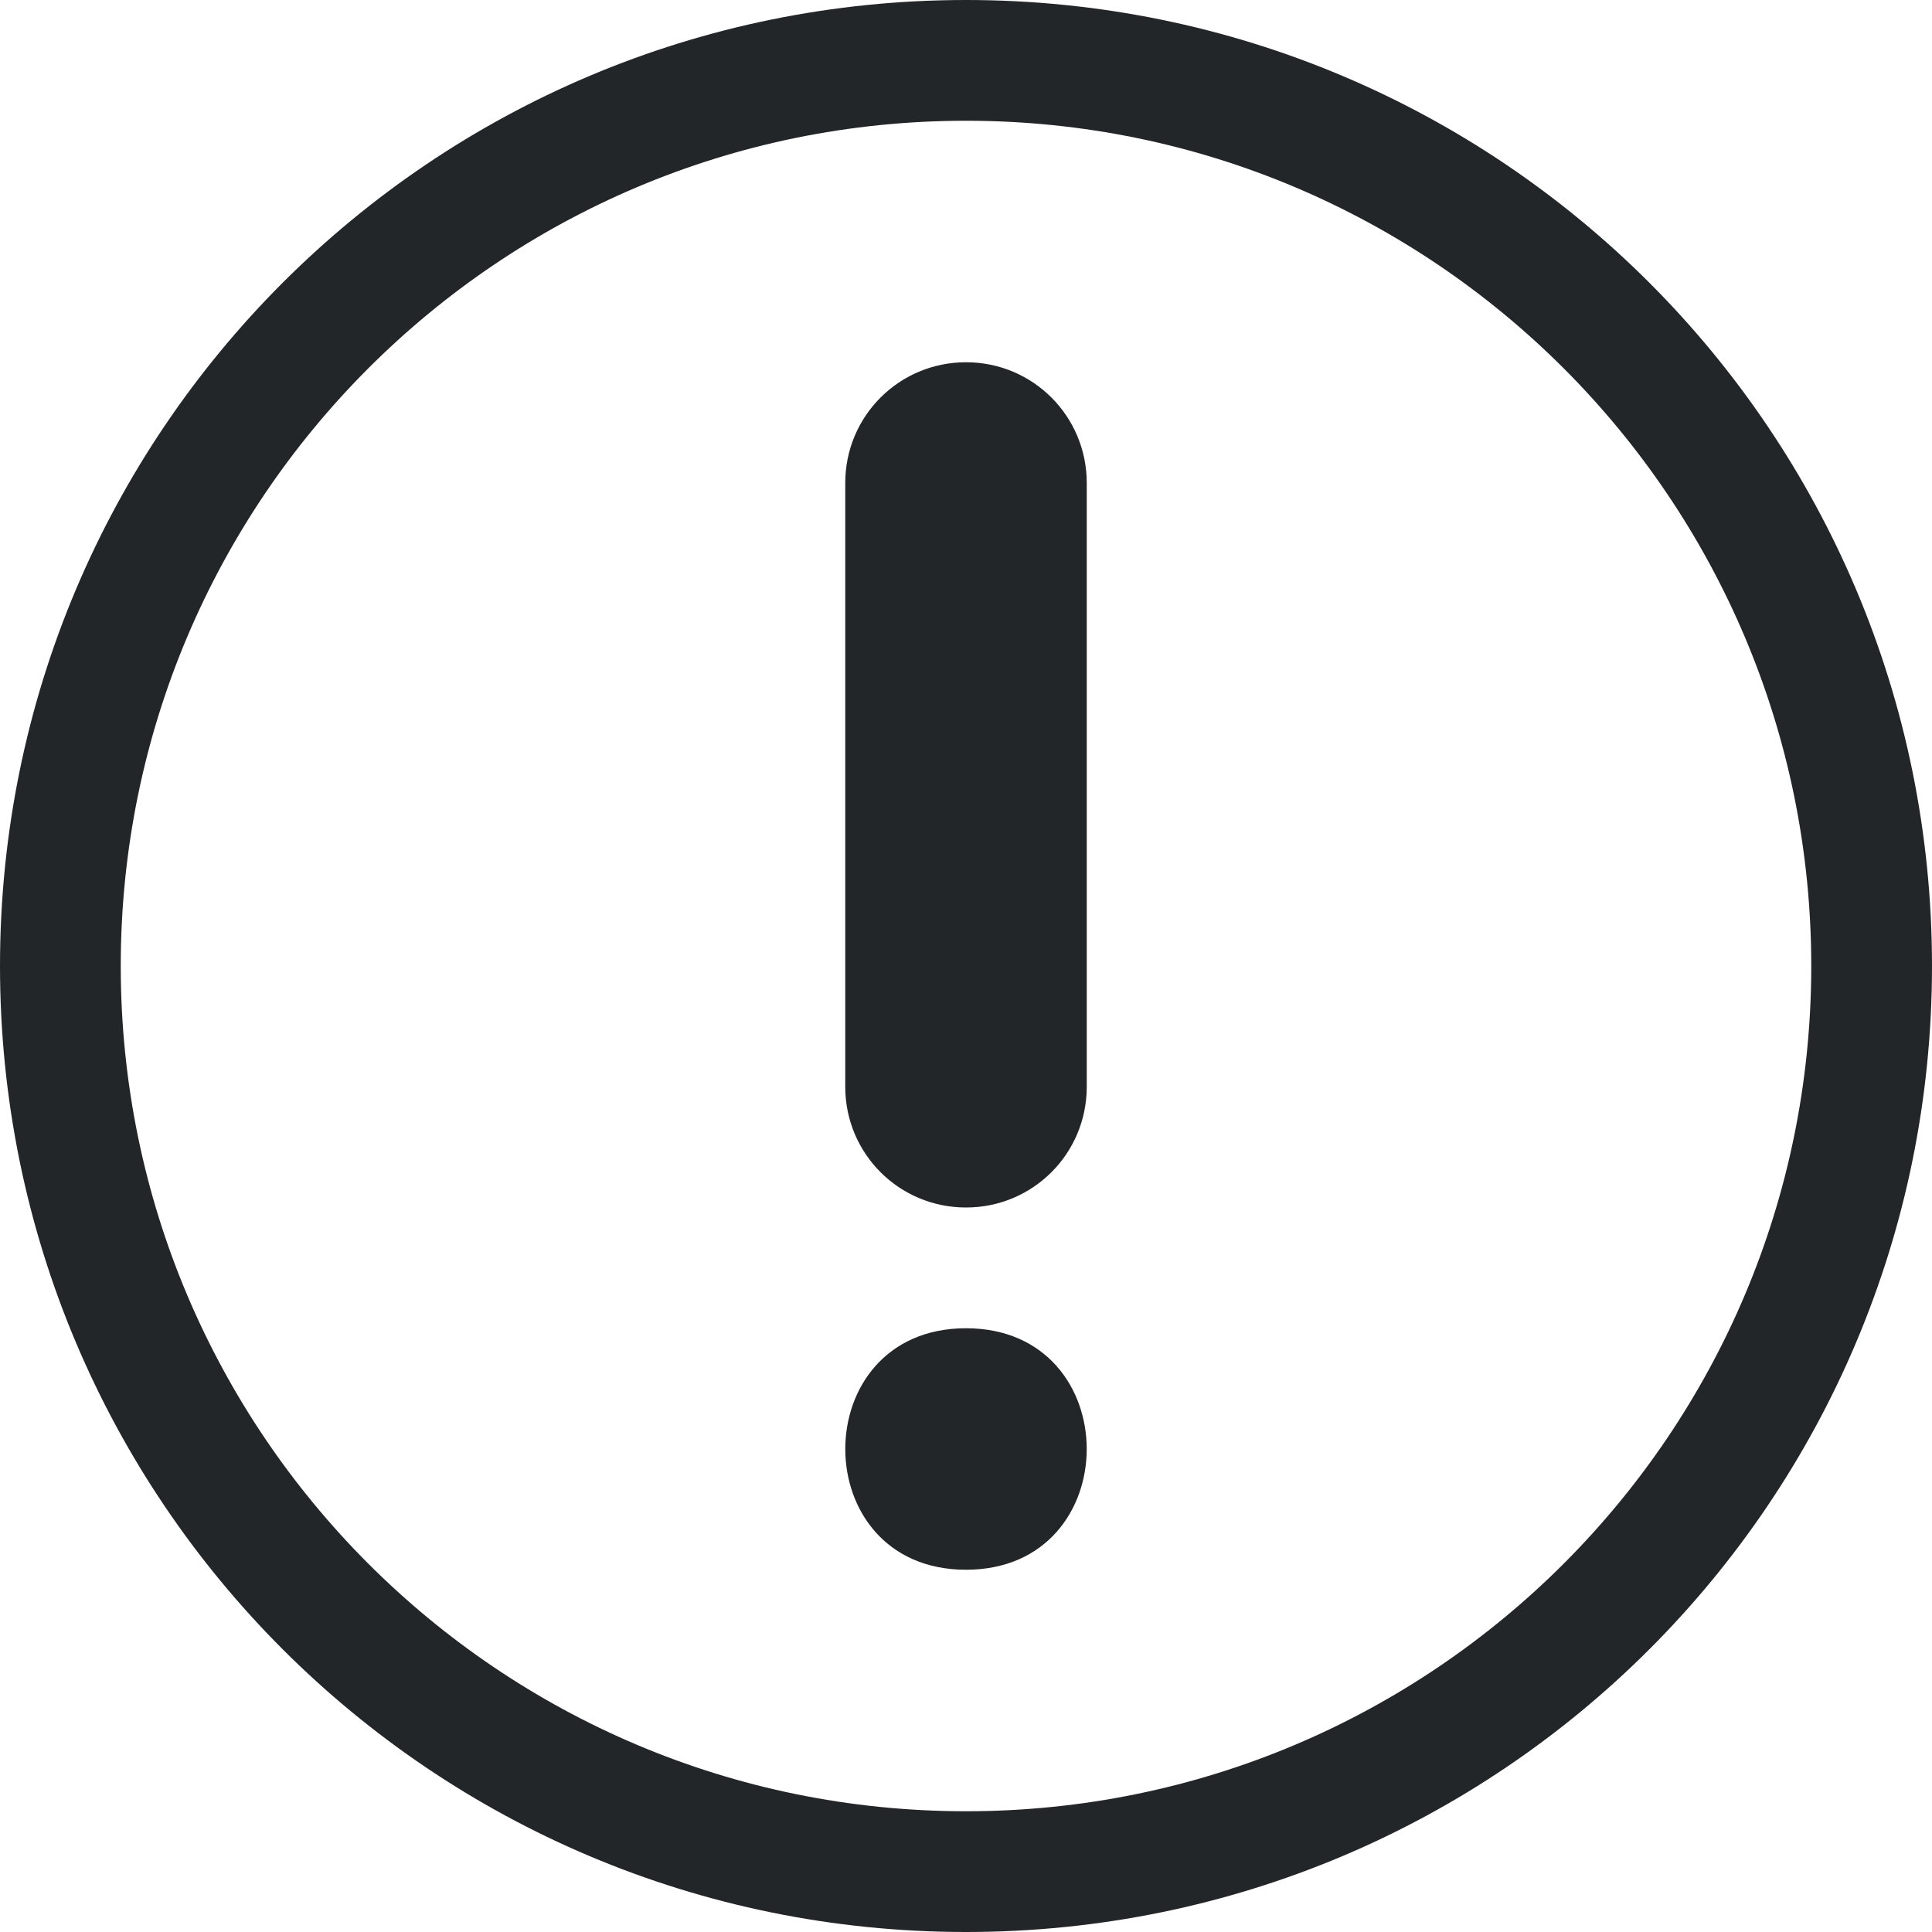 <svg width="16" height="16" version="1.1" xmlns="http://www.w3.org/2000/svg">
 <defs>
  <style id="current-color-scheme" type="text/css">.ColorScheme-Text { color:#232629; }</style>
 </defs>
 <path d="m8 0c-4.423 0-8 3.576-8 8s3.577 8 8 8c4.424 0 8-3.576 8-8s-3.576-8-8-8zm0 1c3.866 0 7 3.134 7 7s-3.134 7-7 7-7-3.134-7-7 3.134-7 7-7zm0 2c-0.554 0-1 0.446-1 1v5c0 0.554 0.446 1 1 1s1-0.446 1-1v-5c0-0.554-0.446-1-1-1zm0 8c-1.333 0-1.333 2 0 2s1.333-2 0-2z" style="fill:currentColor" class="ColorScheme-Text"/>
</svg>
